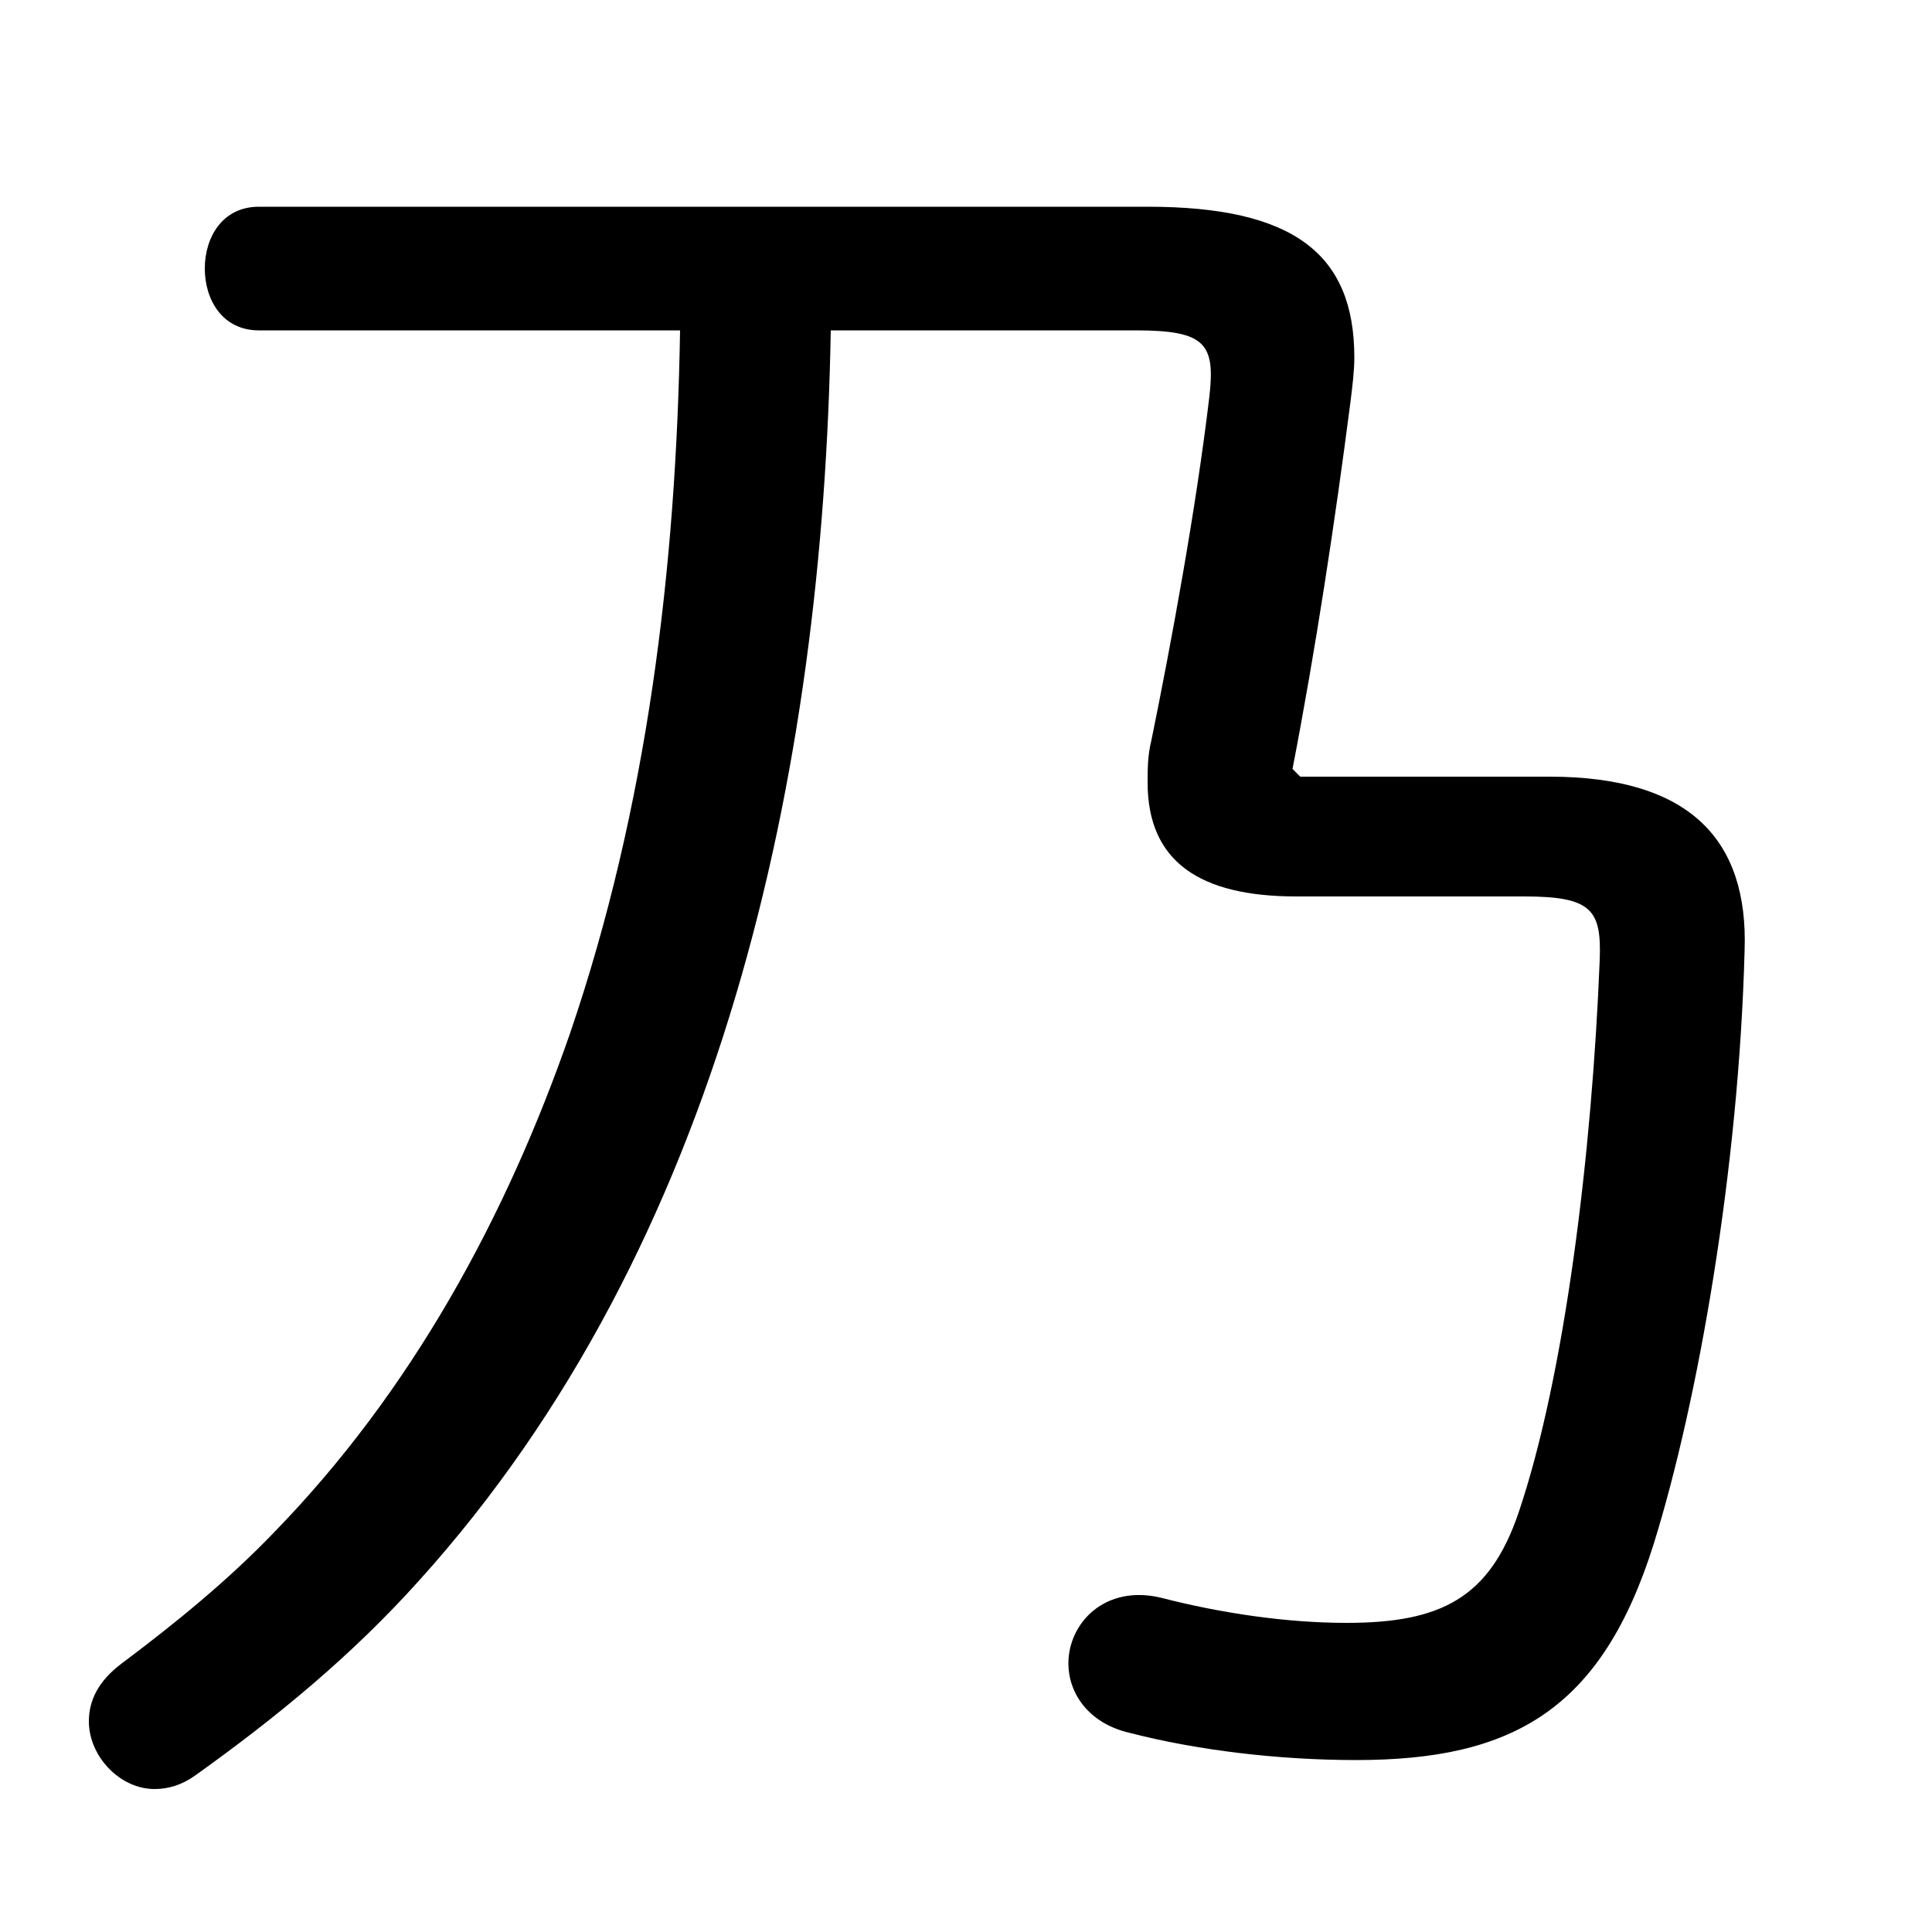 <svg xmlns="http://www.w3.org/2000/svg" viewBox="0 -44.0 50.0 50.0">
    <rect x="0" y="-44.0" width="50.0" height="50.0" fill="#808080" stroke="none"/>
    <g transform="scale(1, -1)">
        <!-- ボディの枠 -->
        <rect x="0" y="-6.0" width="50.0" height="50.0"
            stroke="white" fill="white"/>
        <!-- グリフ座標系の原点 -->
        <circle cx="0" cy="0" r="5" fill="white"/>
        <!-- グリフのアウトライン -->
        <g style="fill:black;stroke:#000000;stroke-width:0;stroke-linecap:round;stroke-linejoin:round;">
        <path d="M 17.6 35.45 C 17.5 29.3 16.75 23.1 14.75 17.25 C 13.1 12.5 10.65 8.0 7.1 4.35 C 5.9 3.1 4.55 2.0 3.15 0.95 C 2.55 0.5 2.3 0.0 2.3 -0.55 C 2.3 -1.45 3.1 -2.3 4.0 -2.3 C 4.35 -2.3 4.7 -2.2 5.05 -1.95 C 7.15 -0.45 9.1 1.15 10.85 3.1 C 18.7 11.8 21.3 24.0 21.5 35.45 L 29.4 35.45 C 31.2 35.45 31.45 35.1 31.3 33.75 C 30.95 30.8 30.3 27.3 29.8 24.85 C 29.7 24.45 29.7 24.1 29.7 23.75 C 29.7 21.7 31.05 20.8 33.55 20.8 L 39.45 20.8 C 41.2 20.8 41.45 20.45 41.4 19.15 C 41.2 14.15 40.5 8.4 39.3 4.85 C 38.55 2.65 37.3 2.0 34.85 2.0 C 33.3 2.0 31.6 2.25 30.05 2.65 C 28.6 3.0 27.65 2.0 27.65 0.95 C 27.65 0.2 28.15 -0.6 29.25 -0.85 C 31.0 -1.3 33.1 -1.55 35.1 -1.55 C 39.15 -1.55 41.45 -0.25 42.8 4.05 C 43.95 7.75 45.0 13.75 45.15 19.4 C 45.25 22.25 43.75 23.9 40.1 23.9 L 33.65 23.9 L 33.45 24.1 C 34.05 27.2 34.55 30.5 34.95 33.6 C 35.0 34.0 35.05 34.4 35.05 34.75 C 35.05 37.45 33.45 38.65 29.7 38.65 L 6.7 38.65 C 5.75 38.65 5.3 37.85 5.3 37.05 C 5.3 36.25 5.75 35.45 6.7 35.45 Z"/>
    </g>
    </g>
</svg>

